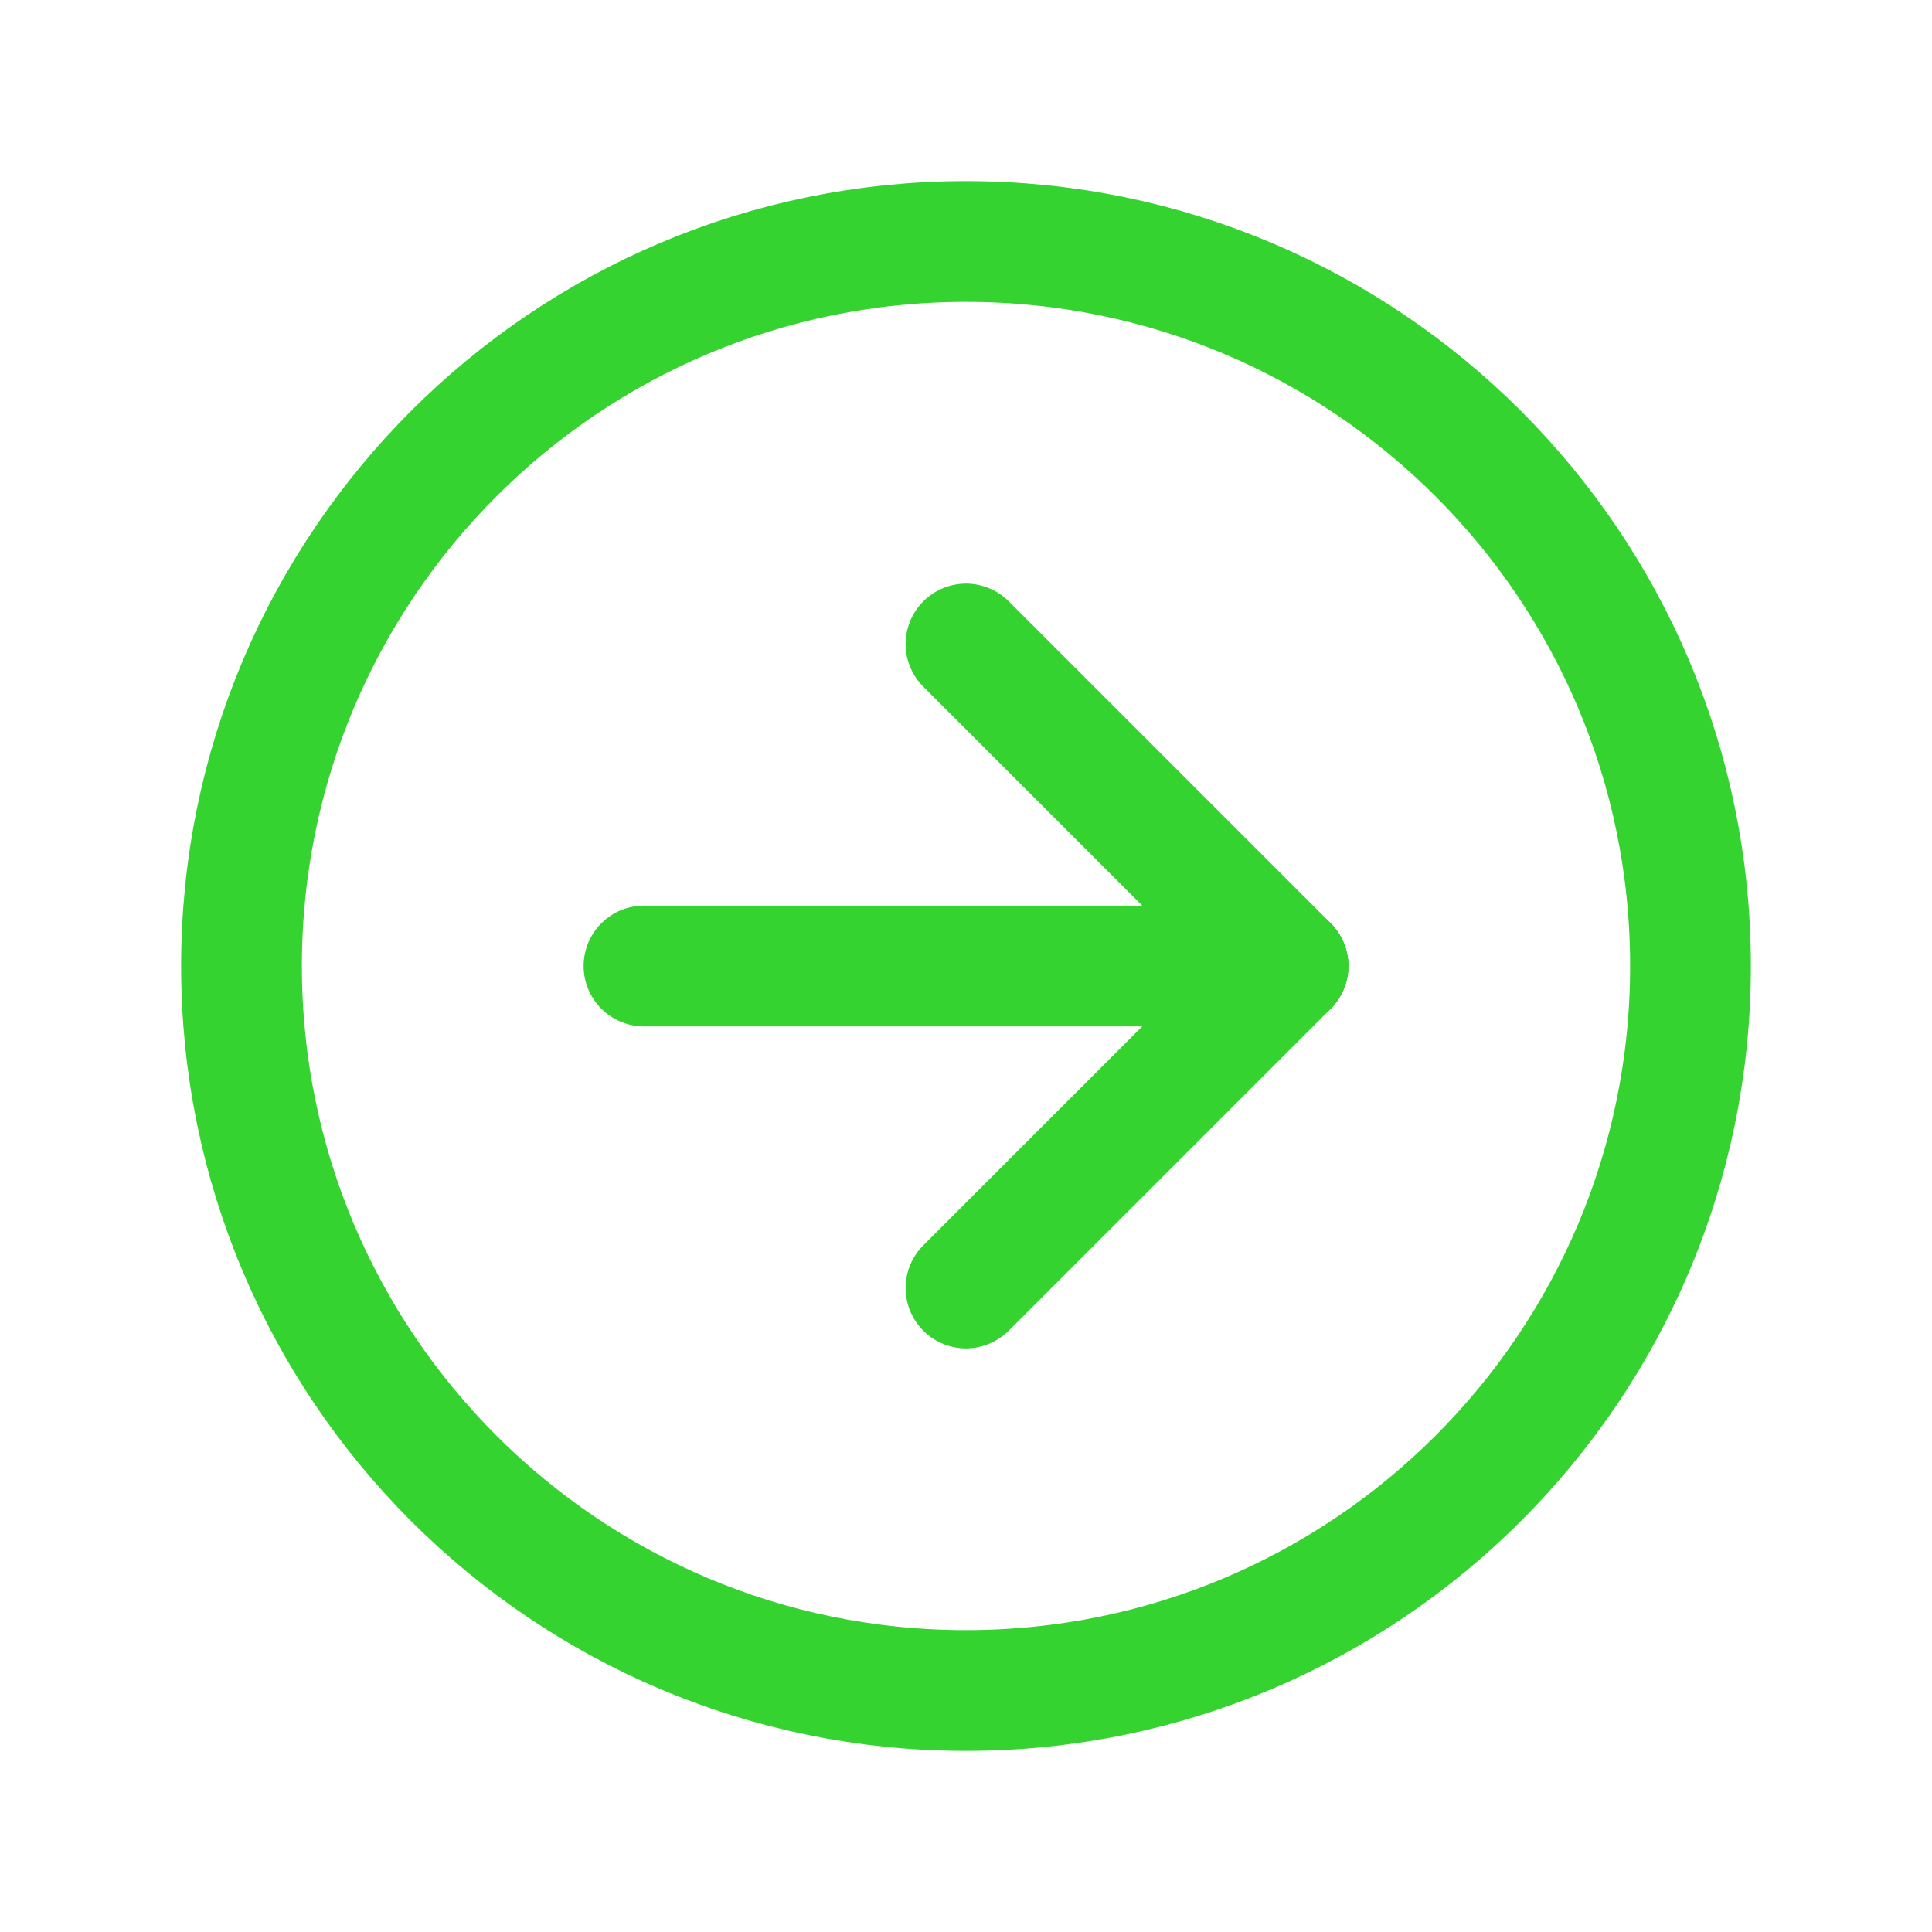 <svg width="36" height="36" viewBox="0 0 36 36" fill="none" xmlns="http://www.w3.org/2000/svg">
<path d="M31.5 18C31.5 10.544 25.456 4.5 18 4.5C10.544 4.5 4.5 10.544 4.5 18C4.5 25.456 10.544 31.5 18 31.5C25.456 31.5 31.5 25.456 31.5 18Z" stroke="#35D32F" stroke-width="2.25" stroke-linecap="round" stroke-linejoin="round"/>
<path d="M18 24L24 18" stroke="#35D32F" stroke-width="2.25" stroke-linecap="round" stroke-linejoin="round"/>
<path d="M12 18L24 18" stroke="#35D32F" stroke-width="2.25" stroke-linecap="round" stroke-linejoin="round"/>
<path d="M18 12L24 18" stroke="#35D32F" stroke-width="2.25" stroke-linecap="round" stroke-linejoin="round"/>
</svg>

